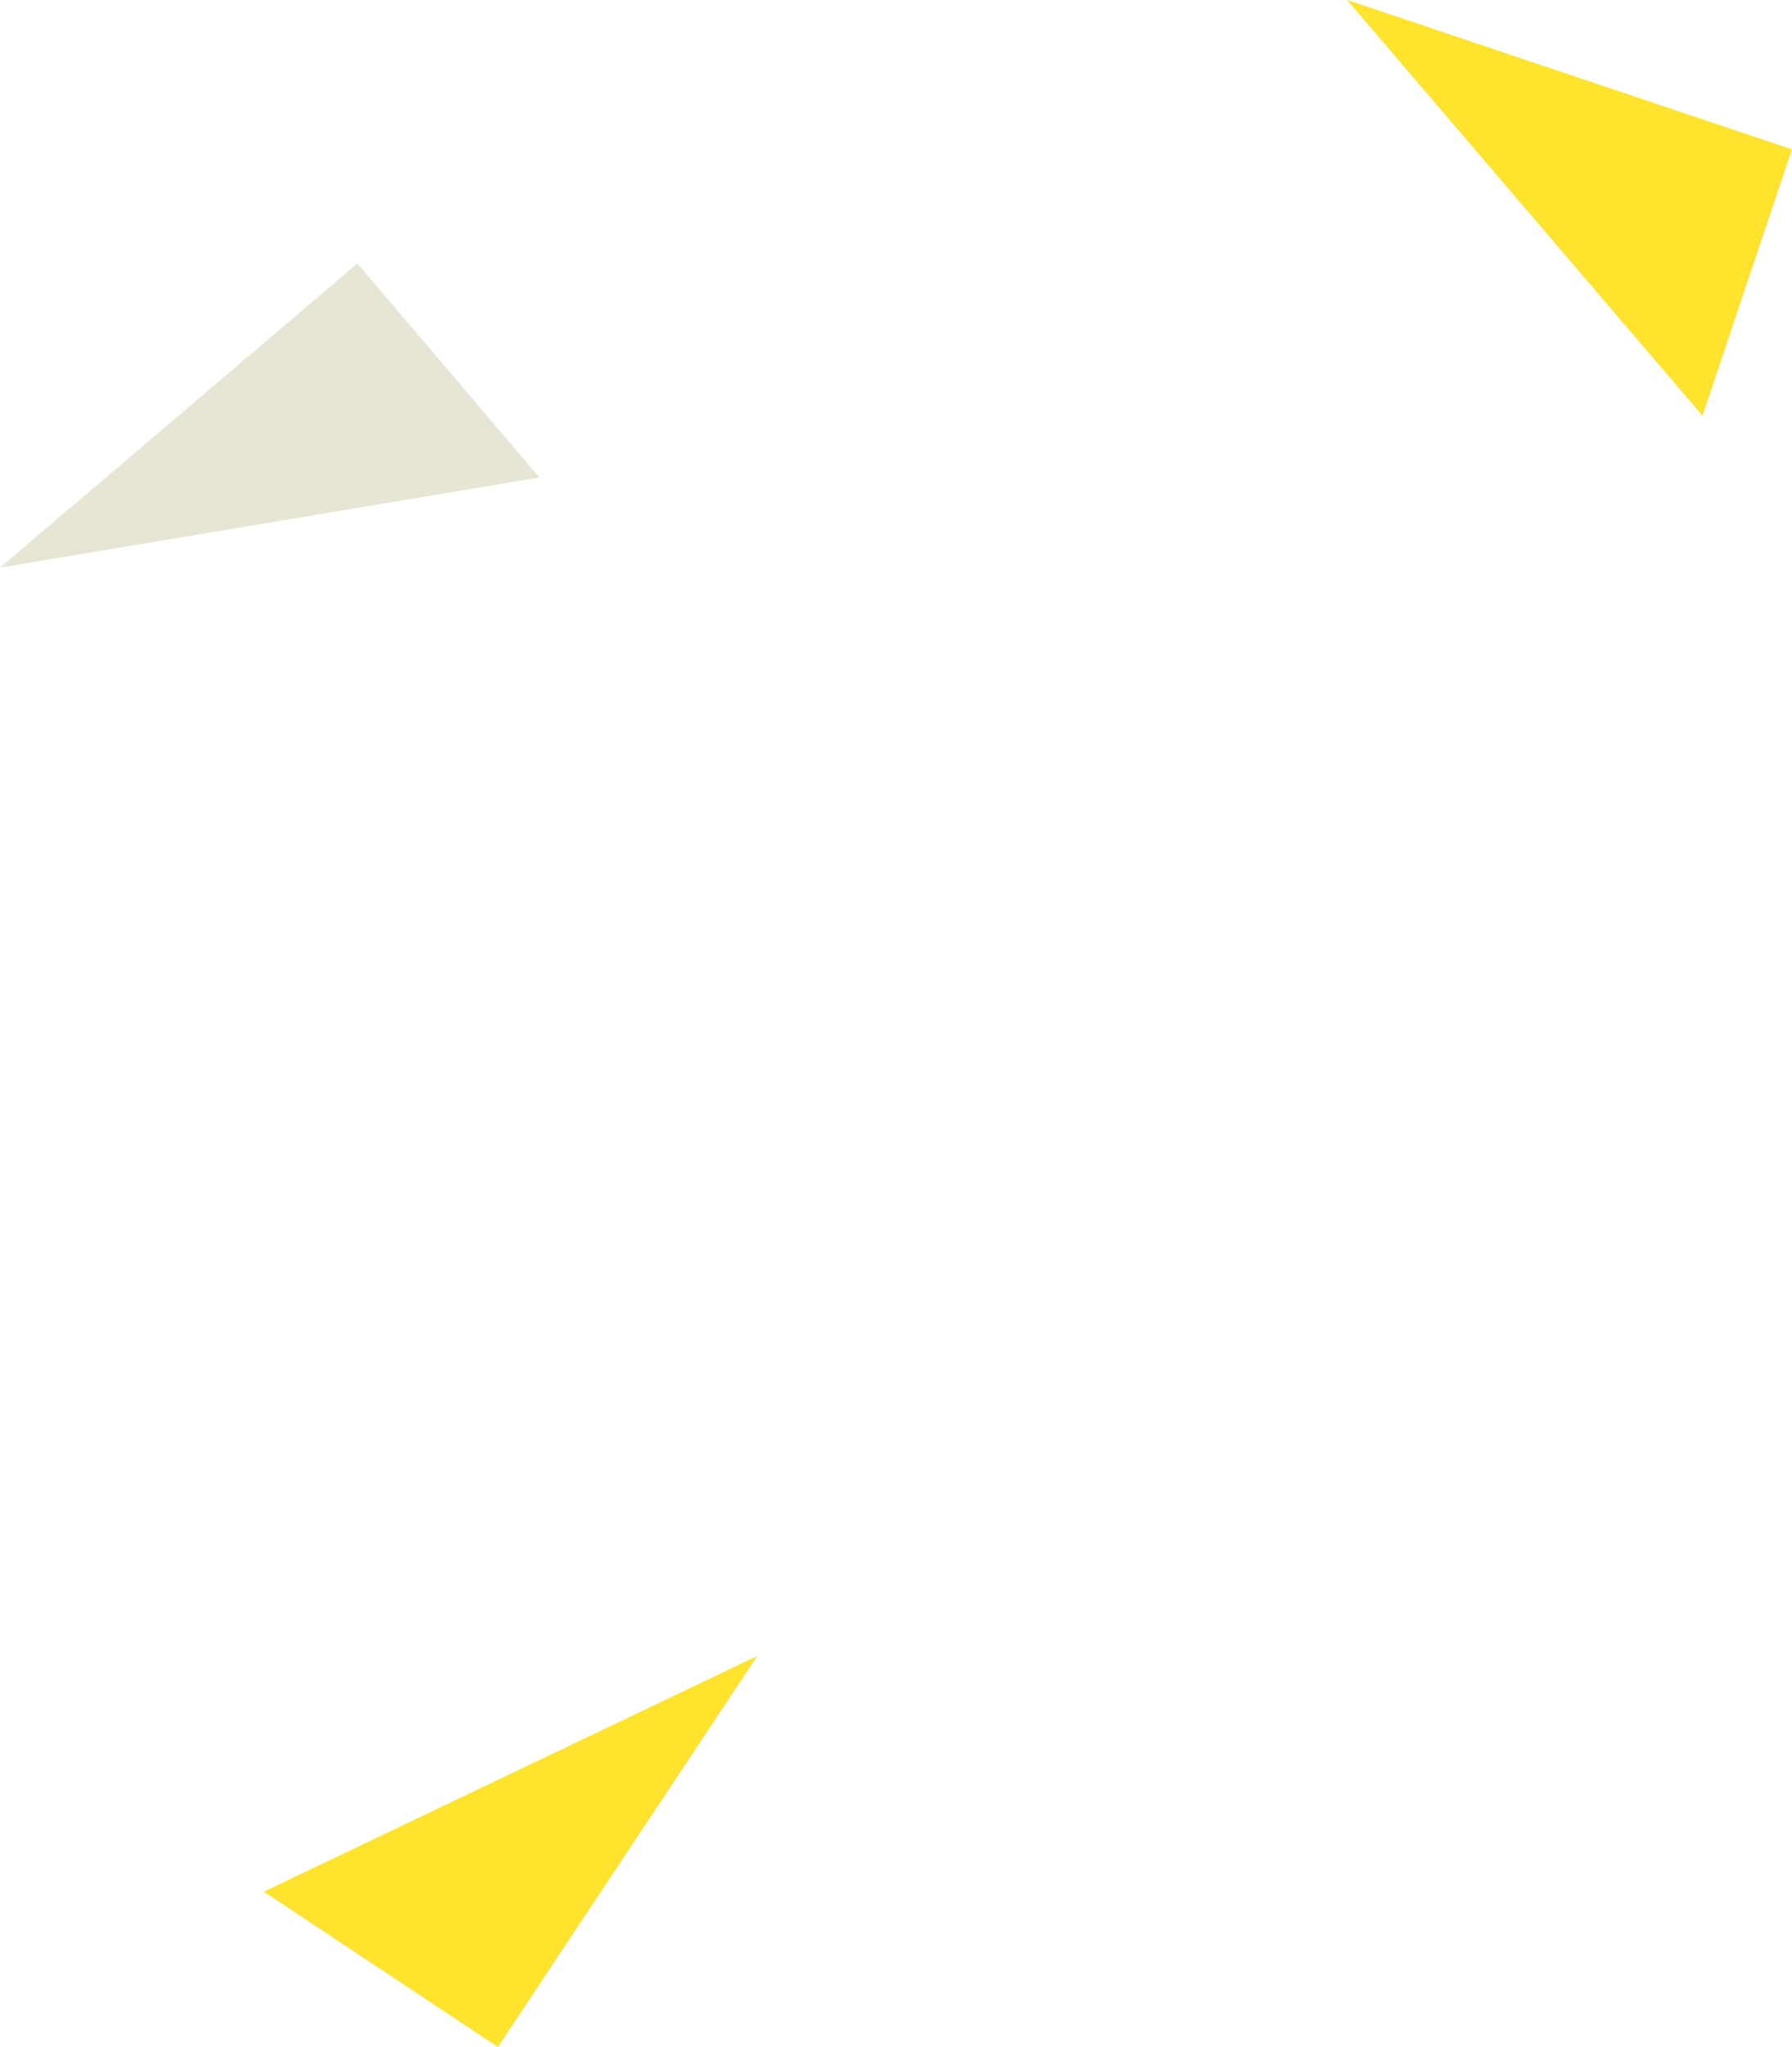 <svg xmlns="http://www.w3.org/2000/svg" width="3406.507" height="3890.375" viewBox="0 0 3406.507 3890.375">
  <g id="Group_1" data-name="Group 1" transform="translate(693.7 403.104)">
    <path id="Shape" d="M2542.782,387.1,2712.807-119.1l-845.59-284Z" fill="#ffe32c"/>
    <path id="Shape-2" data-name="Shape" d="M-192.034,3192.023l444.954,295.248L746.1,2744Z" fill="#ffe32c"/>
    <path id="Shape-3" data-name="Shape" d="M331.7,504.3-14.361,97.614-693.7,675.693Z" fill="rgba(136,123,39,0.39)" opacity="0.502"/>
  </g>
</svg>

